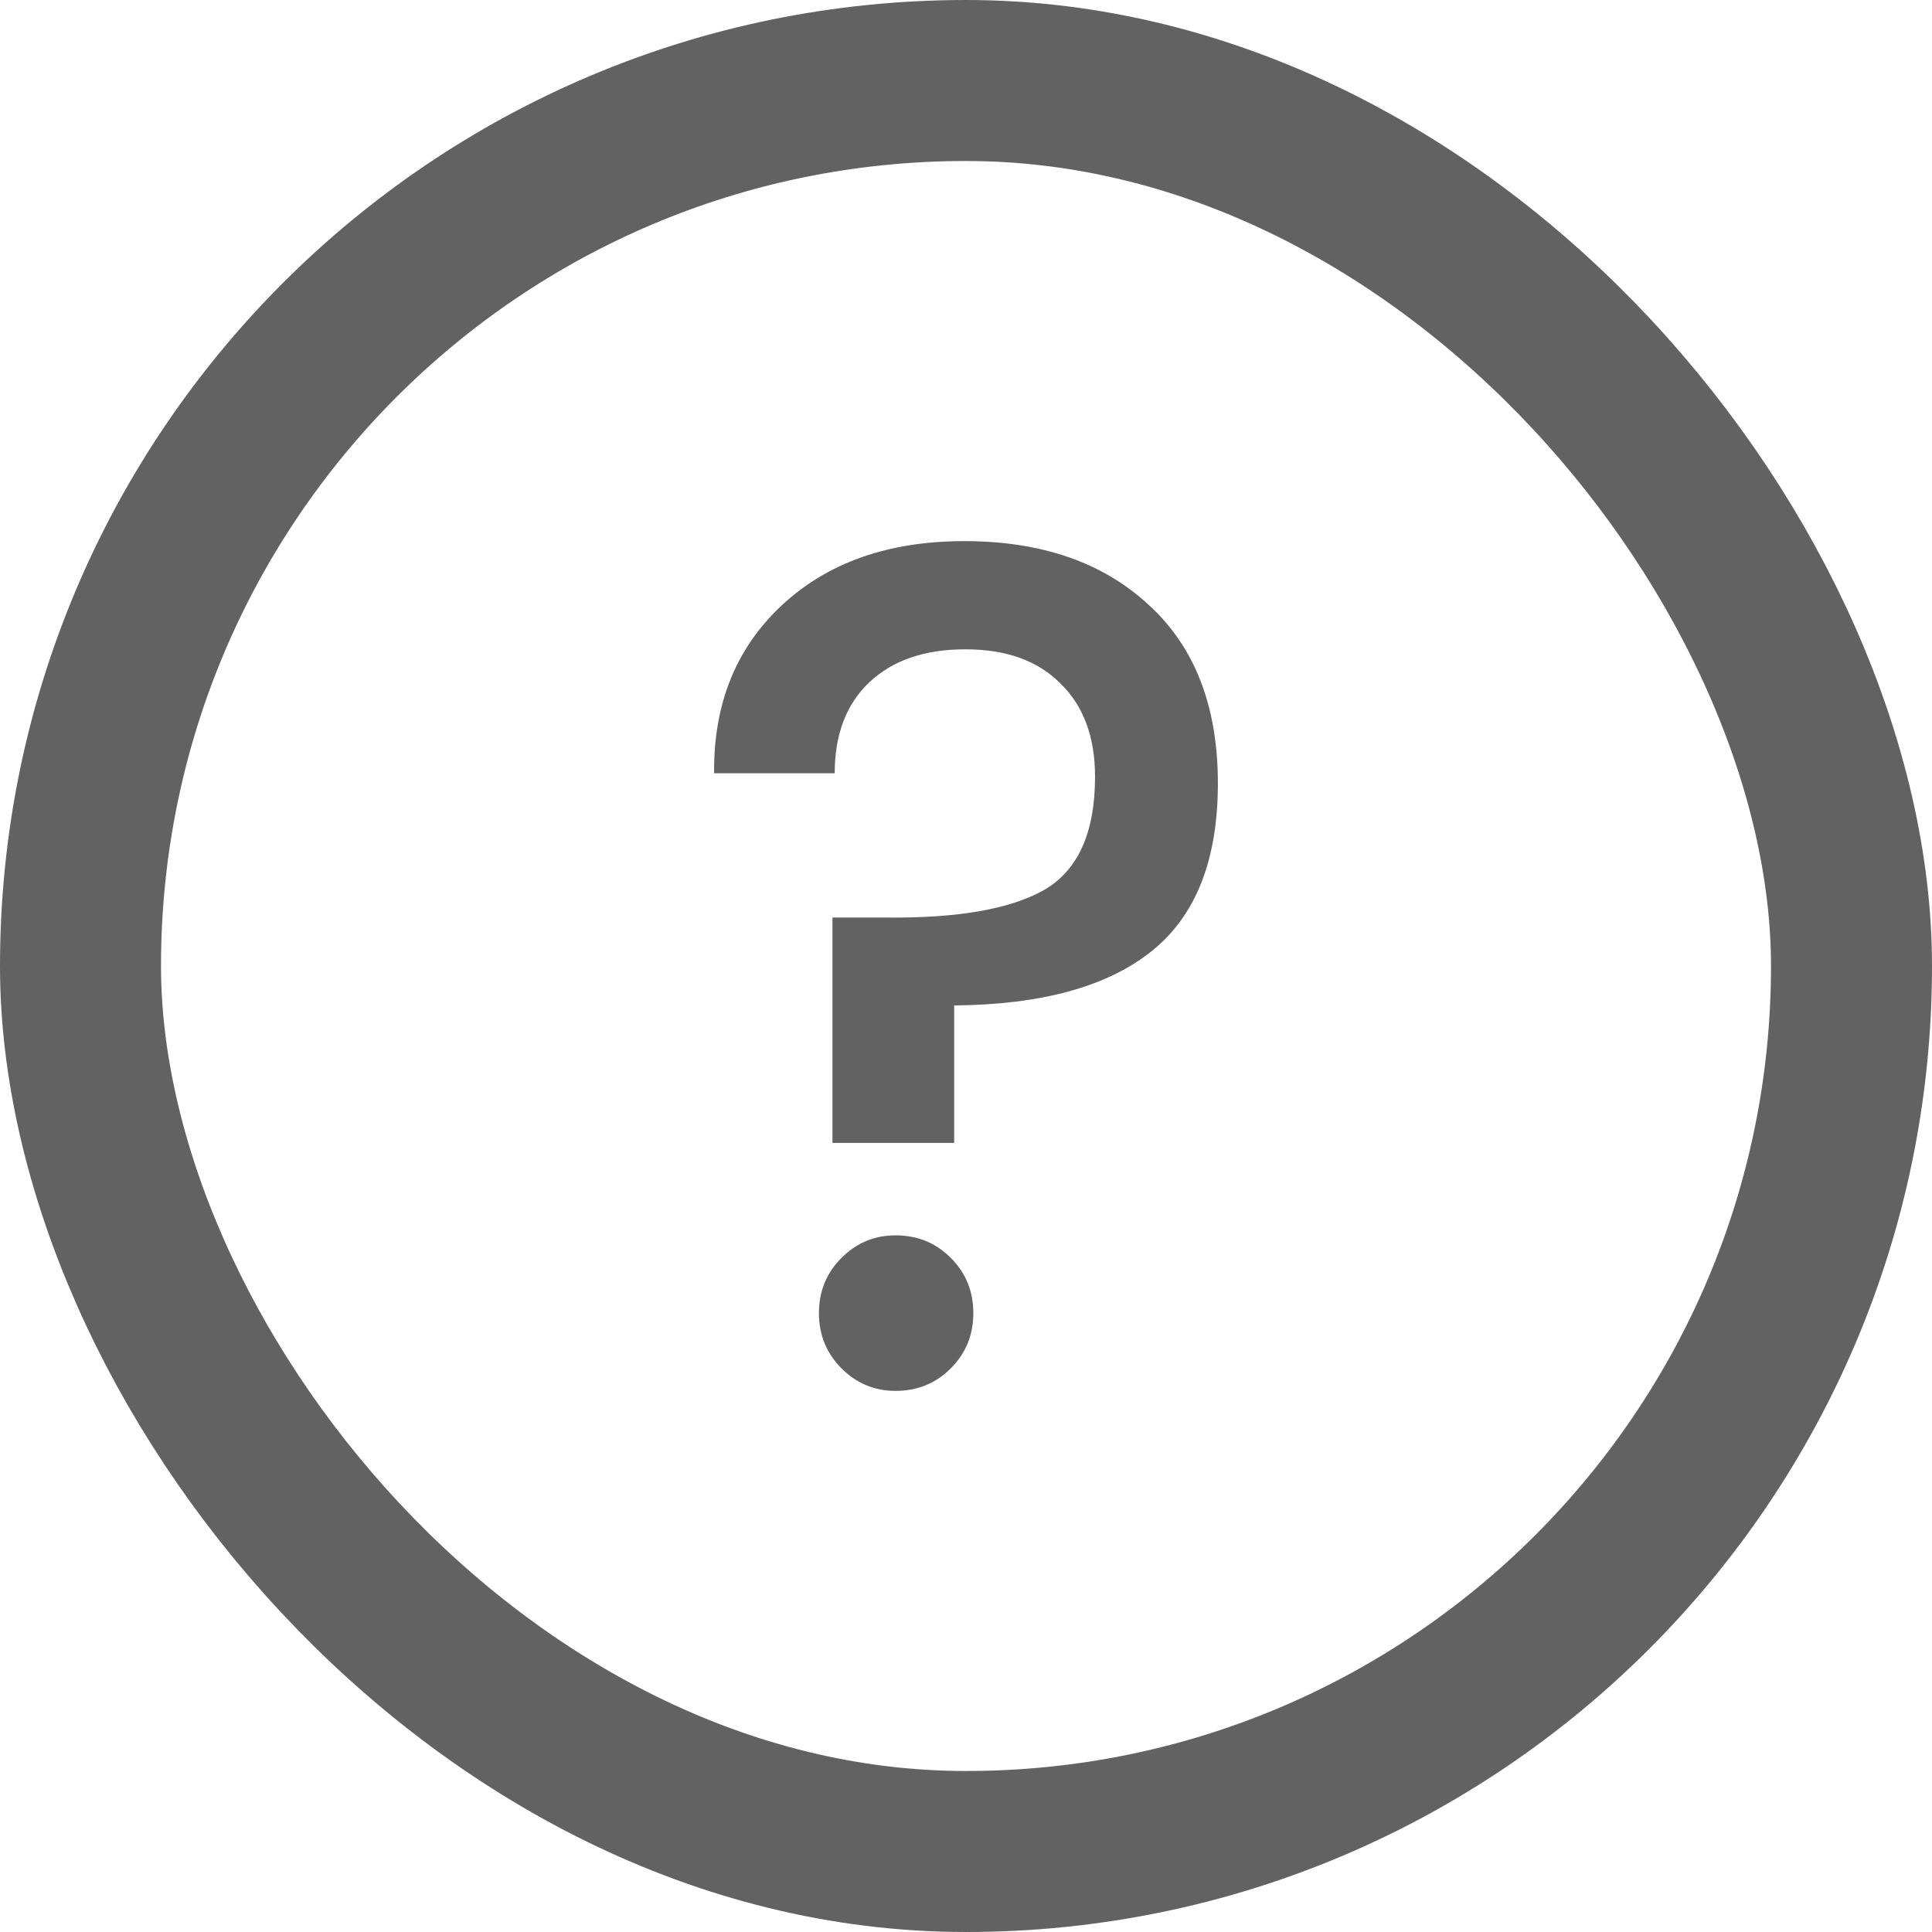 <svg width="24" height="24" viewBox="0 0 24 24" fill="none" xmlns="http://www.w3.org/2000/svg">
<path d="M10.453 16.998C10.267 16.811 10.173 16.583 10.173 16.312C10.173 16.041 10.267 15.813 10.453 15.626C10.64 15.439 10.864 15.346 11.125 15.346C11.396 15.346 11.625 15.439 11.811 15.626C11.998 15.813 12.091 16.041 12.091 16.312C12.091 16.583 11.998 16.811 11.811 16.998C11.625 17.185 11.396 17.278 11.125 17.278C10.864 17.278 10.64 17.185 10.453 16.998ZM8.871 9.606C8.862 8.747 9.142 8.052 9.711 7.52C10.281 6.988 11.037 6.722 11.979 6.722C12.931 6.722 13.692 6.983 14.261 7.506C14.84 8.029 15.129 8.771 15.129 9.732C15.129 10.684 14.854 11.379 14.303 11.818C13.753 12.257 12.936 12.481 11.853 12.49V14.198H10.341V11.398H11.013C11.891 11.407 12.539 11.295 12.959 11.062C13.389 10.819 13.603 10.348 13.603 9.648C13.603 9.153 13.459 8.766 13.169 8.486C12.889 8.206 12.497 8.066 11.993 8.066C11.489 8.066 11.093 8.201 10.803 8.472C10.514 8.743 10.369 9.121 10.369 9.606H8.871Z" fill="#626262"/>
<rect x="1" y="1" width="22" height="22" rx="11" stroke="#626262" stroke-width="2"/>
</svg>
